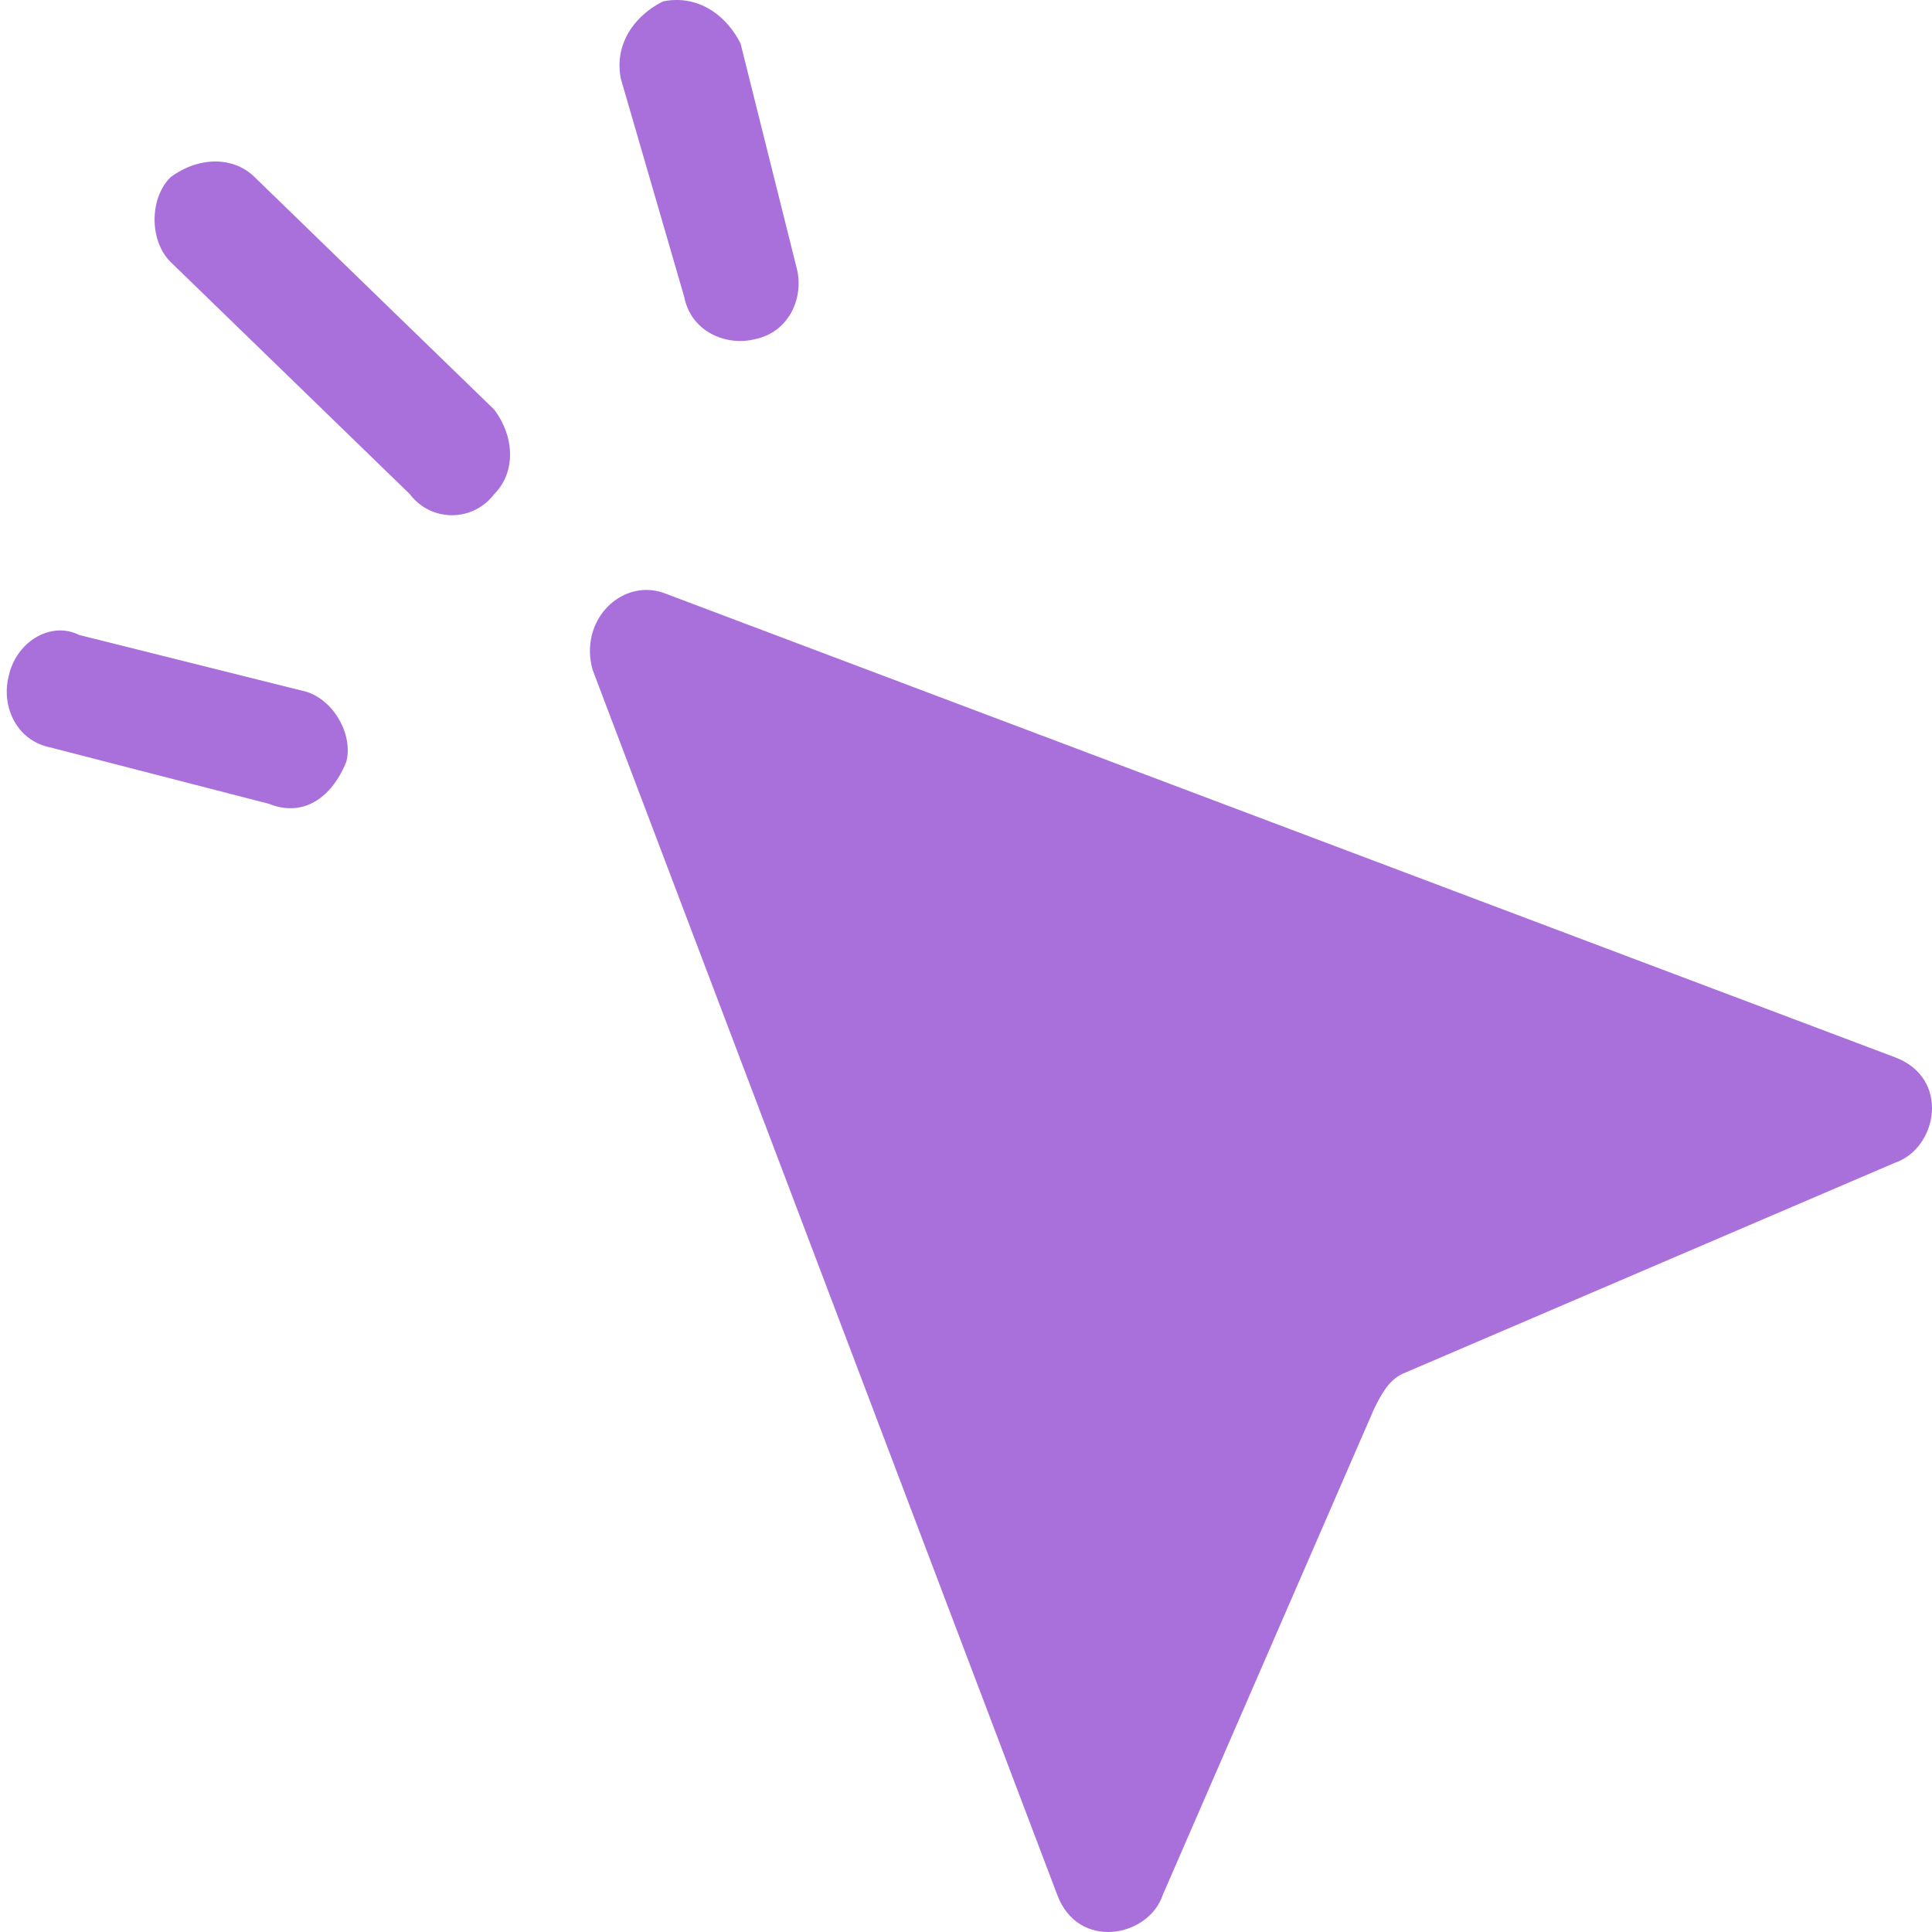 <svg fill="none" viewBox="0 0 100 100"><g fill="#A970DC" clip-path="url(#clip0)"><path fill-rule="evenodd" d="M30.678 34.683l24.045 63.395c1.092 2.913 4.738 2.187 5.463 0l10.93-25.141c.363-.73.73-1.459 1.459-1.821l25.503-10.93c2.187-.73 2.913-4.372 0-5.464L34.32 30.678c-2.187-.73-4.371 1.458-3.642 4.008v-.003z" clip-rule="evenodd"/><path d="M13.192 9.18c-1.092-1.093-2.913-1.093-4.371 0-1.092 1.091-1.092 3.279 0 4.37l12.388 12.023a2.73 2.73 0 004.372 0c1.092-1.092 1.092-2.913 0-4.371L13.192 9.179zm25.141-6.922C37.603.799 36.145-.292 34.324.07c-1.458.73-2.55 2.188-2.188 4.009l3.28 11.292c.363 1.821 2.188 2.55 3.642 2.188 1.821-.363 2.55-2.188 2.188-3.642l-2.913-11.66zM4.083 32.862c-1.459-.73-3.28.362-3.643 2.187-.362 1.459.363 3.28 2.188 3.643l11.293 2.913c1.82.729 3.28-.363 4.008-2.188.363-1.459-.729-3.28-2.187-3.642l-11.66-2.913z"/></g><defs><clipPath id="clip0"><path fill="#A970DC" d="M0 0h100v100H0z" transform="matrix(-1 0 0 1 100 0)"/></clipPath></defs></svg>